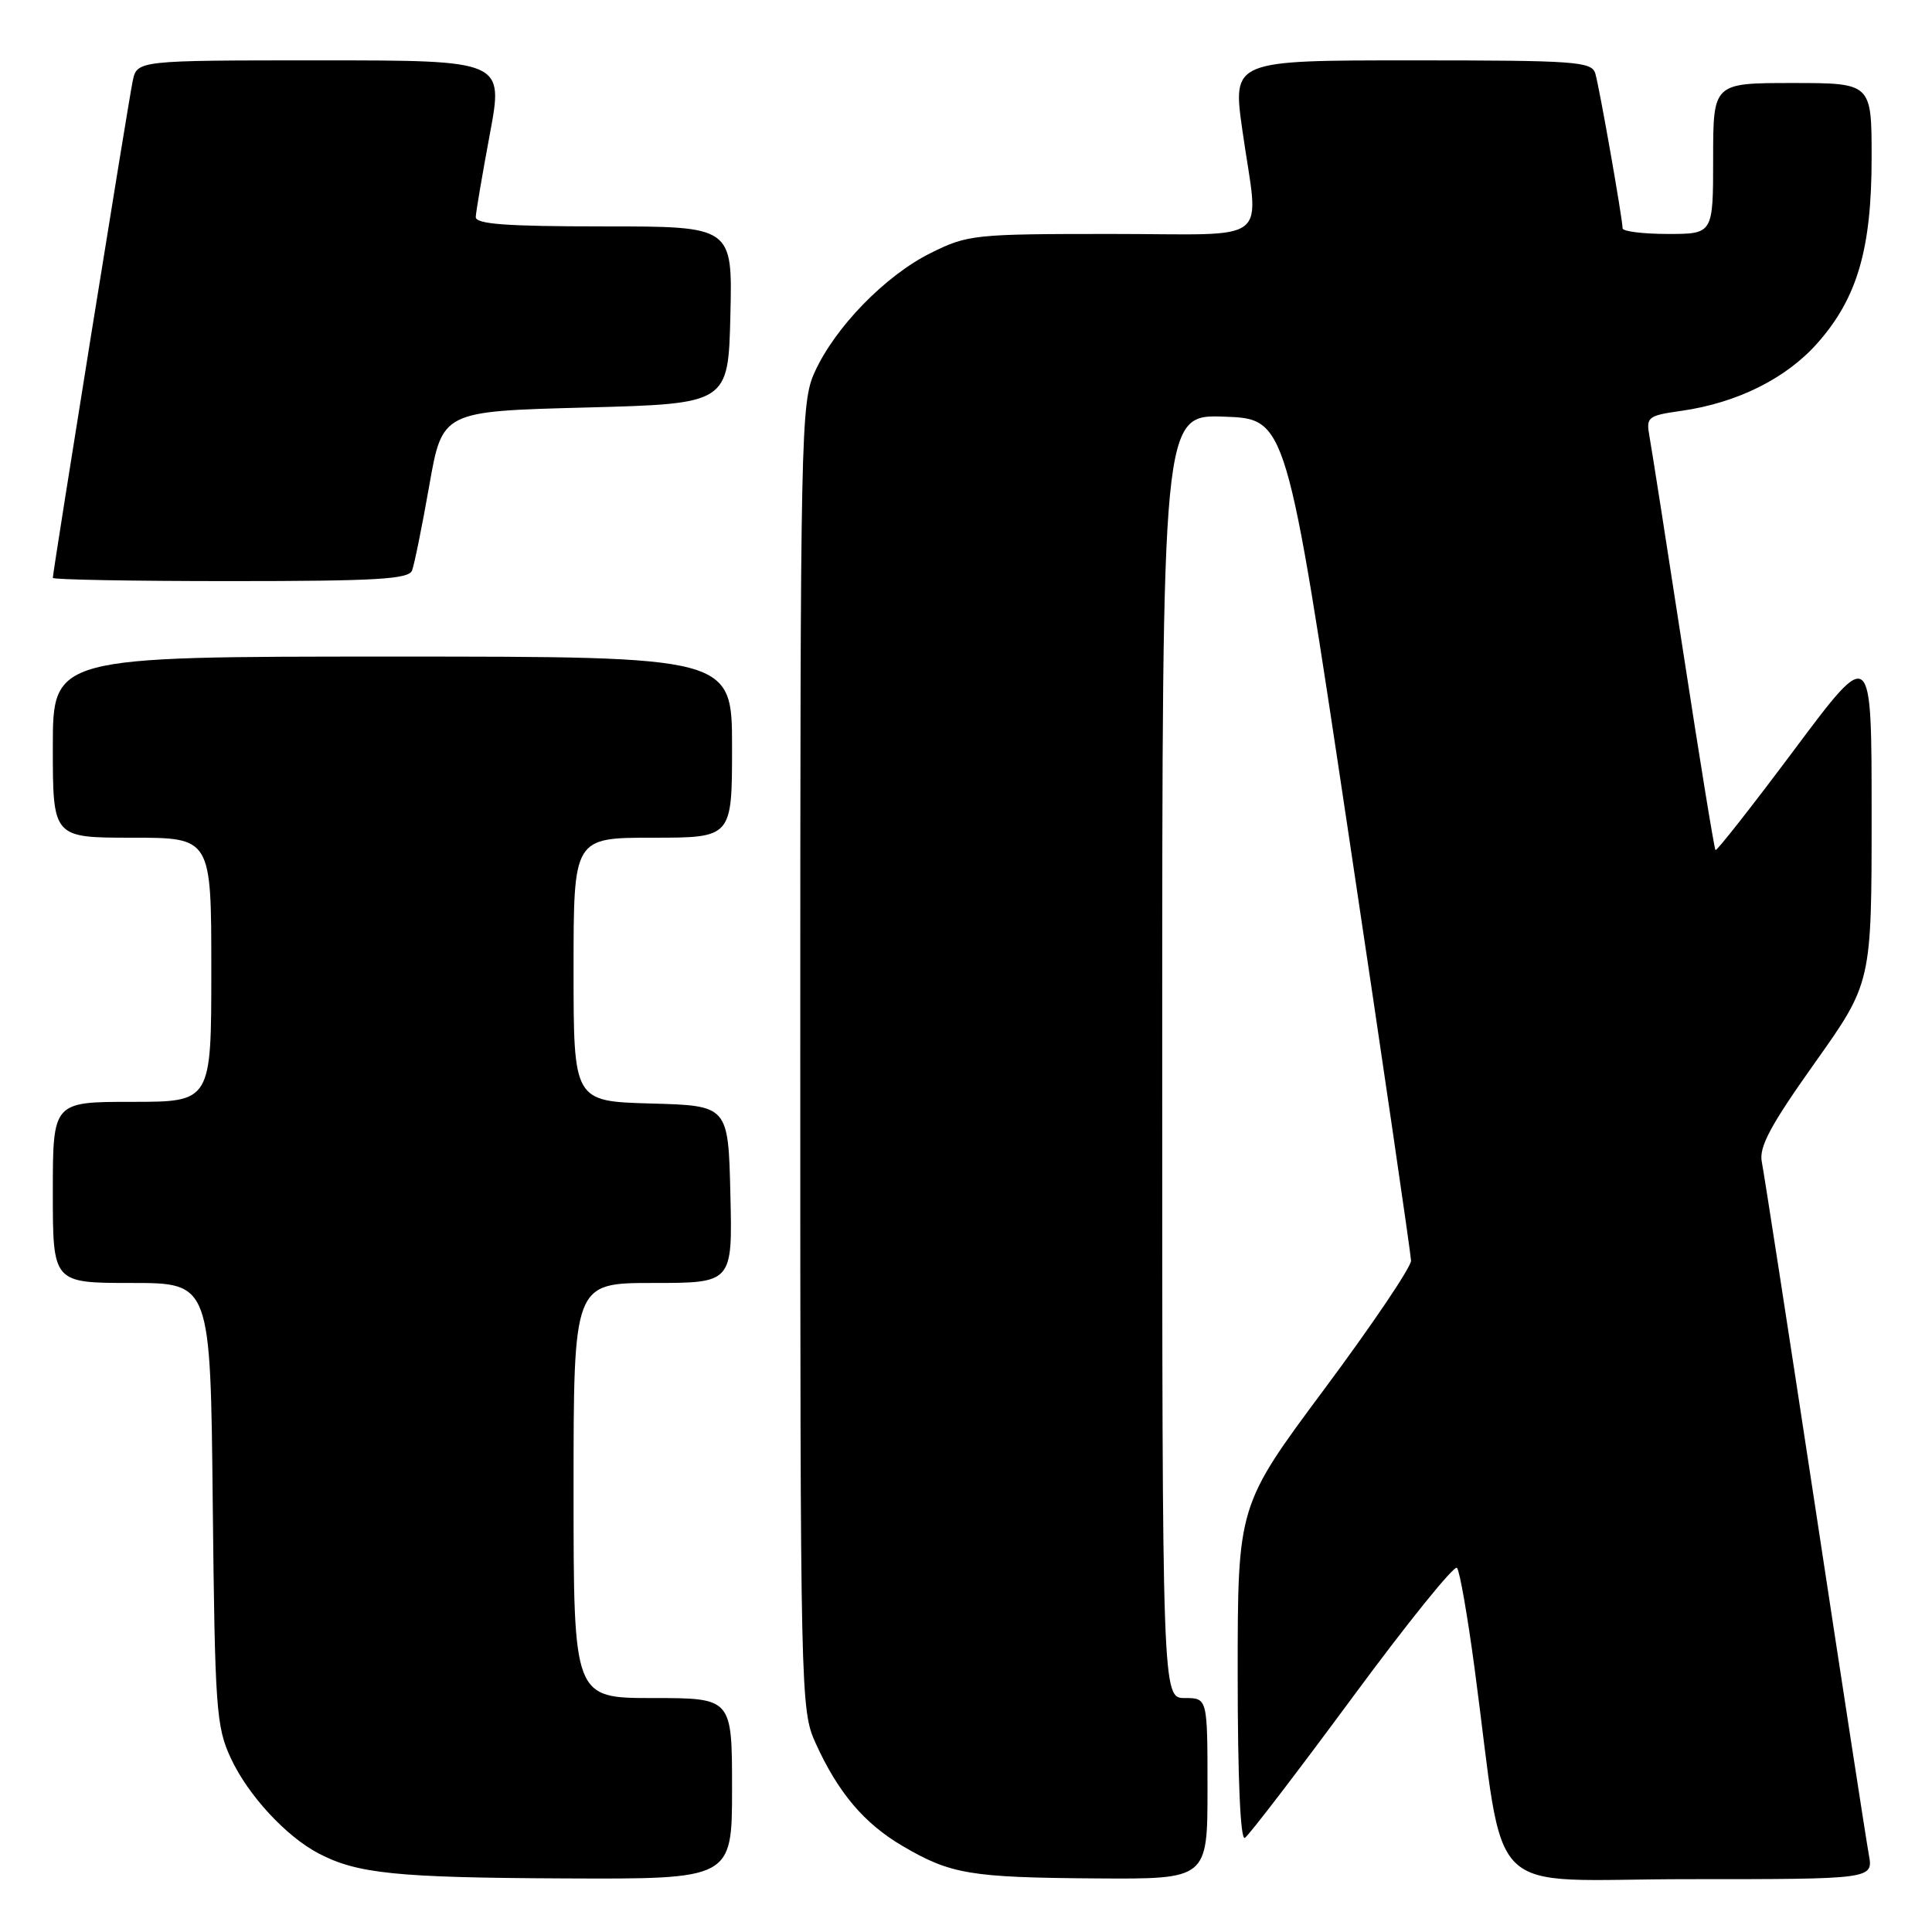 <?xml version="1.0" encoding="UTF-8" standalone="no"?>
<!DOCTYPE svg PUBLIC "-//W3C//DTD SVG 1.1//EN" "http://www.w3.org/Graphics/SVG/1.1/DTD/svg11.dtd" >
<svg xmlns="http://www.w3.org/2000/svg" xmlns:xlink="http://www.w3.org/1999/xlink" version="1.1" viewBox="0 0 256 256">
 <g >
 <path fill="currentColor"
d=" M 97.00 237.00 C 97.00 225.00 97.00 225.00 86.50 225.00 C 76.00 225.00 76.00 225.00 76.00 197.50 C 76.00 170.00 76.00 170.00 86.53 170.00 C 97.06 170.00 97.06 170.00 96.78 158.25 C 96.50 146.50 96.50 146.50 86.25 146.22 C 76.00 145.93 76.00 145.93 76.00 128.47 C 76.00 111.00 76.00 111.00 86.50 111.00 C 97.00 111.00 97.00 111.00 97.00 99.00 C 97.00 87.00 97.00 87.00 52.00 87.00 C 7.00 87.00 7.00 87.00 7.00 99.00 C 7.00 111.00 7.00 111.00 17.50 111.00 C 28.00 111.00 28.00 111.00 28.00 128.50 C 28.00 146.00 28.00 146.00 17.50 146.00 C 7.00 146.00 7.00 146.00 7.00 158.00 C 7.00 170.00 7.00 170.00 17.44 170.00 C 27.89 170.00 27.89 170.00 28.19 199.25 C 28.48 226.48 28.64 228.81 30.60 233.00 C 32.87 237.88 37.90 243.33 42.22 245.59 C 47.33 248.27 52.52 248.80 74.75 248.90 C 97.00 249.00 97.00 249.00 97.00 237.00 Z  M 160.00 237.00 C 160.00 225.00 160.00 225.00 157.00 225.00 C 154.00 225.00 154.00 225.00 154.00 139.96 C 154.00 54.92 154.00 54.92 162.22 55.21 C 170.45 55.50 170.45 55.50 178.69 110.50 C 183.23 140.75 186.95 166.20 186.97 167.04 C 186.99 167.89 181.82 175.54 175.50 184.04 C 164.00 199.50 164.00 199.50 164.00 221.81 C 164.00 235.67 164.36 243.90 164.95 243.53 C 165.47 243.21 171.87 234.86 179.16 224.98 C 186.45 215.09 192.70 207.34 193.06 207.75 C 193.42 208.16 194.46 214.12 195.38 221.00 C 199.60 252.47 196.08 249.00 223.73 249.00 C 248.22 249.00 248.22 249.00 247.63 245.75 C 247.30 243.96 244.09 223.15 240.50 199.50 C 236.90 175.85 233.73 155.36 233.45 153.97 C 233.05 151.99 234.57 149.15 240.47 140.84 C 248.00 130.23 248.00 130.23 248.00 107.93 C 248.00 85.63 248.00 85.63 237.80 99.28 C 232.19 106.79 227.47 112.80 227.31 112.64 C 227.15 112.48 225.23 100.69 223.04 86.43 C 220.85 72.17 218.83 59.29 218.56 57.81 C 218.10 55.26 218.33 55.07 222.79 54.44 C 230.21 53.38 236.72 50.13 240.87 45.41 C 246.11 39.46 248.00 32.96 248.00 20.89 C 248.00 11.00 248.00 11.00 237.50 11.00 C 227.00 11.00 227.00 11.00 227.00 21.00 C 227.00 31.00 227.00 31.00 221.00 31.00 C 217.70 31.00 215.00 30.66 215.00 30.25 C 214.99 28.95 211.93 11.58 211.39 9.75 C 210.91 8.15 208.87 8.00 187.09 8.00 C 163.31 8.00 163.31 8.00 164.62 17.25 C 166.81 32.72 168.99 31.00 147.20 31.00 C 129.05 31.00 128.21 31.09 123.28 33.55 C 117.30 36.53 110.64 43.37 107.95 49.31 C 106.12 53.32 106.04 57.11 106.04 140.00 C 106.04 224.77 106.08 226.59 108.07 230.97 C 111.06 237.55 114.50 241.62 119.62 244.62 C 125.99 248.35 128.55 248.78 145.25 248.90 C 160.00 249.00 160.00 249.00 160.00 237.00 Z  M 54.60 75.59 C 54.90 74.81 55.93 69.75 56.88 64.34 C 58.61 54.50 58.61 54.50 77.56 54.00 C 96.50 53.50 96.50 53.50 96.78 41.75 C 97.06 30.00 97.06 30.00 80.03 30.00 C 67.05 30.00 63.01 29.70 63.04 28.75 C 63.07 28.06 63.91 23.11 64.91 17.75 C 66.73 8.00 66.73 8.00 42.44 8.00 C 18.16 8.00 18.16 8.00 17.58 10.75 C 17.01 13.47 7.00 75.74 7.00 76.57 C 7.00 76.81 17.59 77.00 30.53 77.00 C 49.86 77.00 54.16 76.75 54.60 75.59 Z "/>
</g>
</svg>